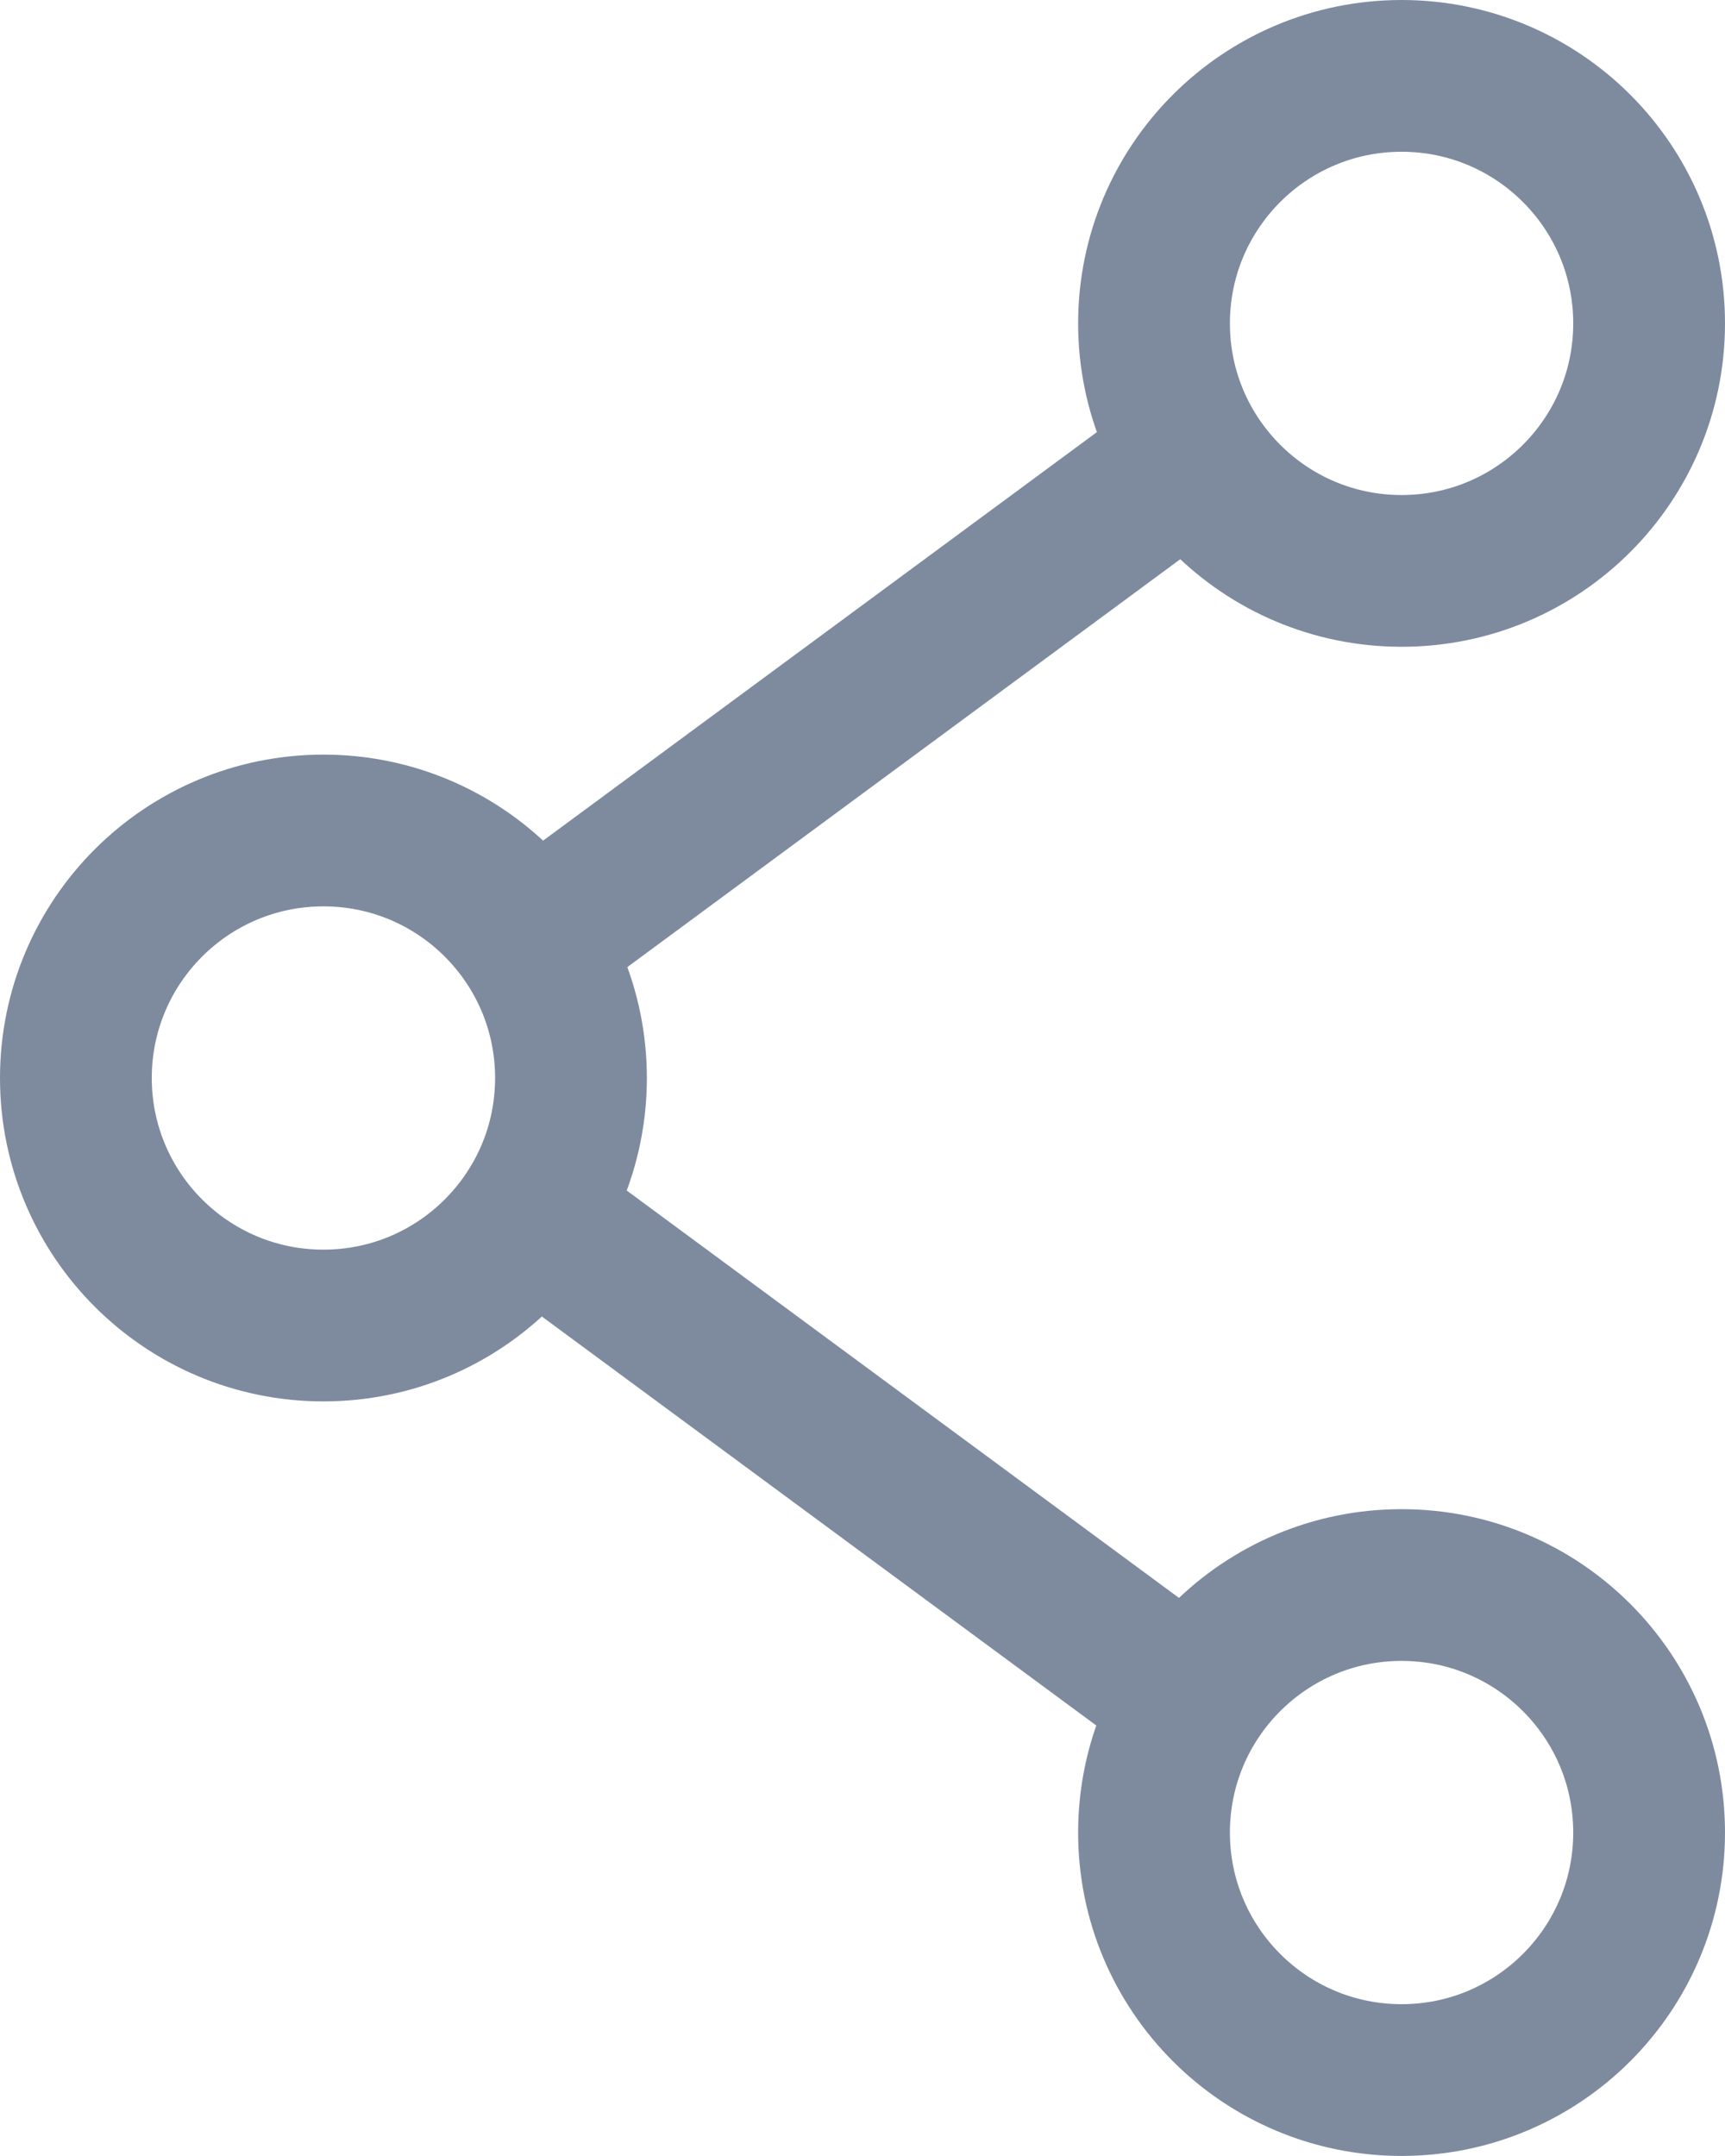 <svg xmlns="http://www.w3.org/2000/svg" width="22.731" height="28.413" viewBox="0 0 22.731 28.413">
  <g id="Group_4507" data-name="Group 4507" transform="translate(-335.269 -79)">
    <g id="Group_4506" data-name="Group 4506" transform="translate(335.269 79)">
      <g id="Ellipse_1305" data-name="Ellipse 1305" transform="translate(14.207)" fill="none" stroke="#7e8b9f" stroke-width="2">
        <ellipse cx="4.262" cy="4.262" rx="4.262" ry="4.262" stroke="none"/>
        <ellipse cx="4.262" cy="4.262" rx="3.262" ry="3.262" fill="none"/>
      </g>
      <g id="Ellipse_1306" data-name="Ellipse 1306" transform="translate(14.207 19.889)" fill="none" stroke="#7e8b9f" stroke-width="2">
        <ellipse cx="4.262" cy="4.262" rx="4.262" ry="4.262" stroke="none"/>
        <ellipse cx="4.262" cy="4.262" rx="3.262" ry="3.262" fill="none"/>
      </g>
      <g id="Ellipse_1307" data-name="Ellipse 1307" transform="translate(0 9.945)" fill="none" stroke="#7e8b9f" stroke-width="2">
        <ellipse cx="4.262" cy="4.262" rx="4.262" ry="4.262" stroke="none"/>
        <ellipse cx="4.262" cy="4.262" rx="3.262" ry="3.262" fill="none"/>
      </g>
    </g>
    <path id="Path_4889" data-name="Path 4889" d="M1349.3,1287.374l-8.225,6.068" transform="translate(-998.596 -1202.16)" fill="none" stroke="#7e8b9f" stroke-width="2"/>
    <path id="Path_4890" data-name="Path 4890" d="M1349.3,1293.442l-8.225-6.068" transform="translate(-998.596 -1192.215)" fill="none" stroke="#7e8b9f" stroke-width="2"/>
  </g>
</svg>
